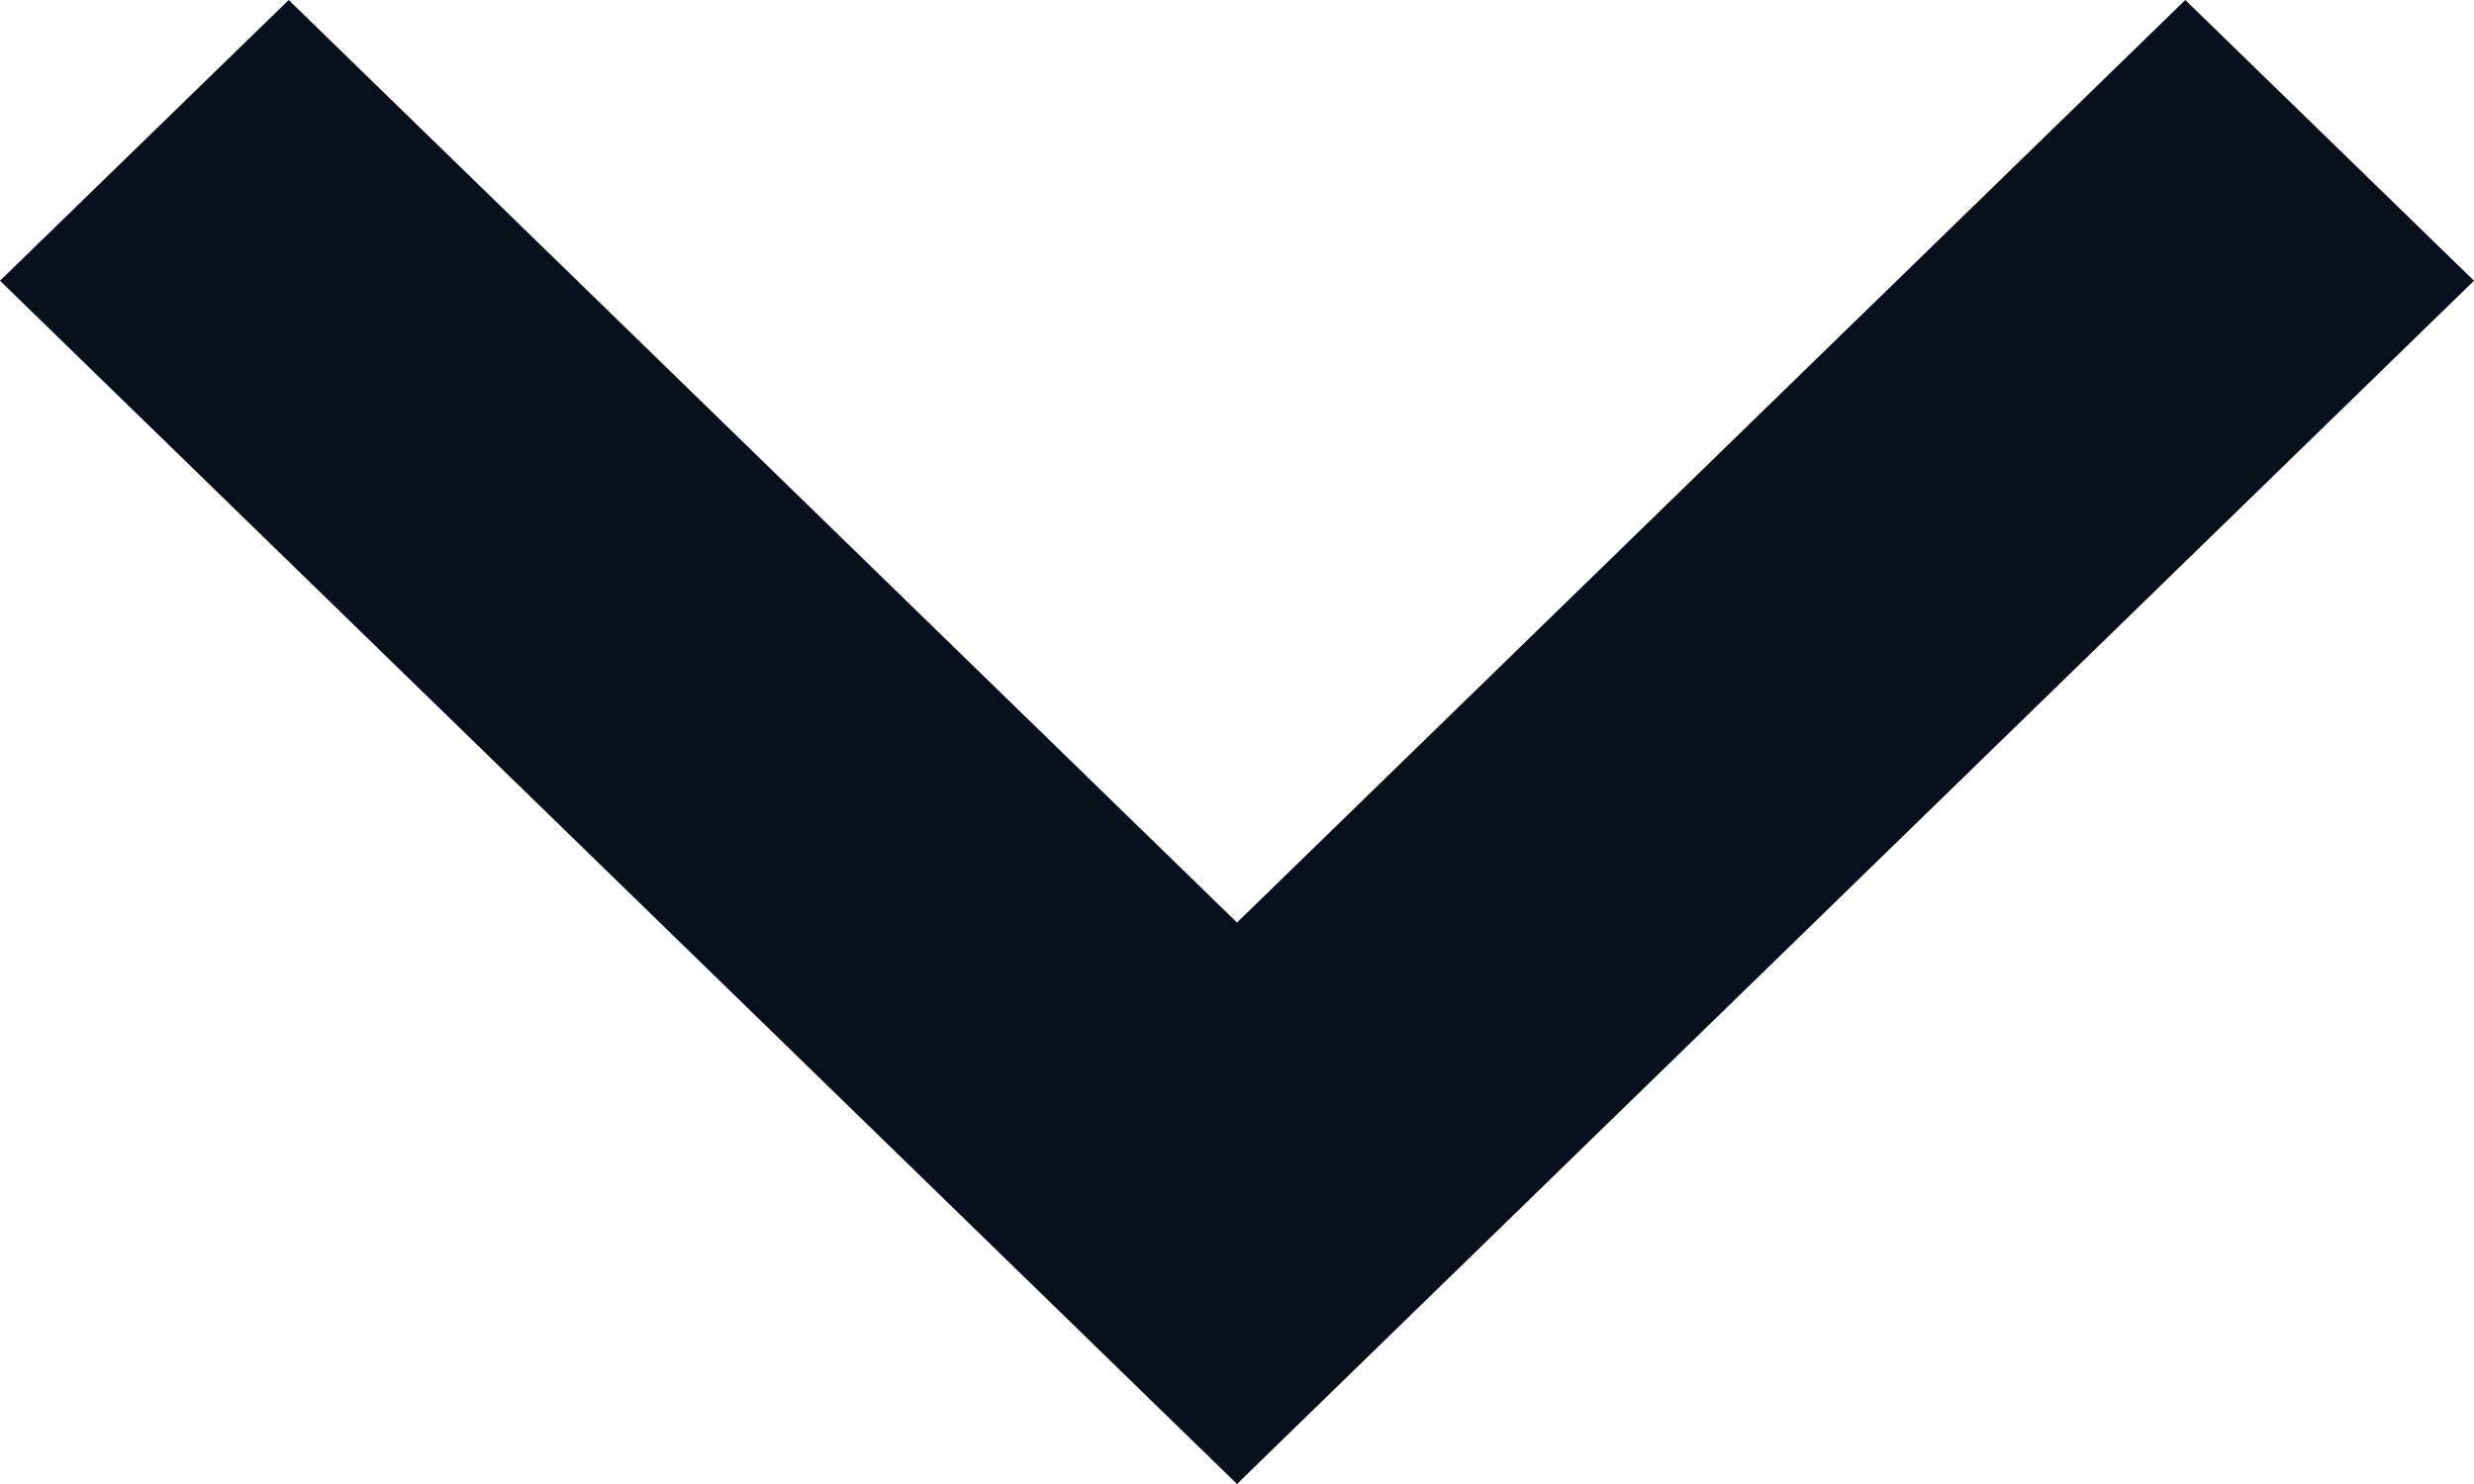 <svg width="10" height="6" viewBox="0 0 10 6" fill="none" xmlns="http://www.w3.org/2000/svg">
  <path fill-rule="evenodd" clip-rule="evenodd" d="M1.167 0L5 3.73L8.833 0L10 1.135L5 6L0 1.135L1.167 0Z" fill="#07101C"/>
</svg>
